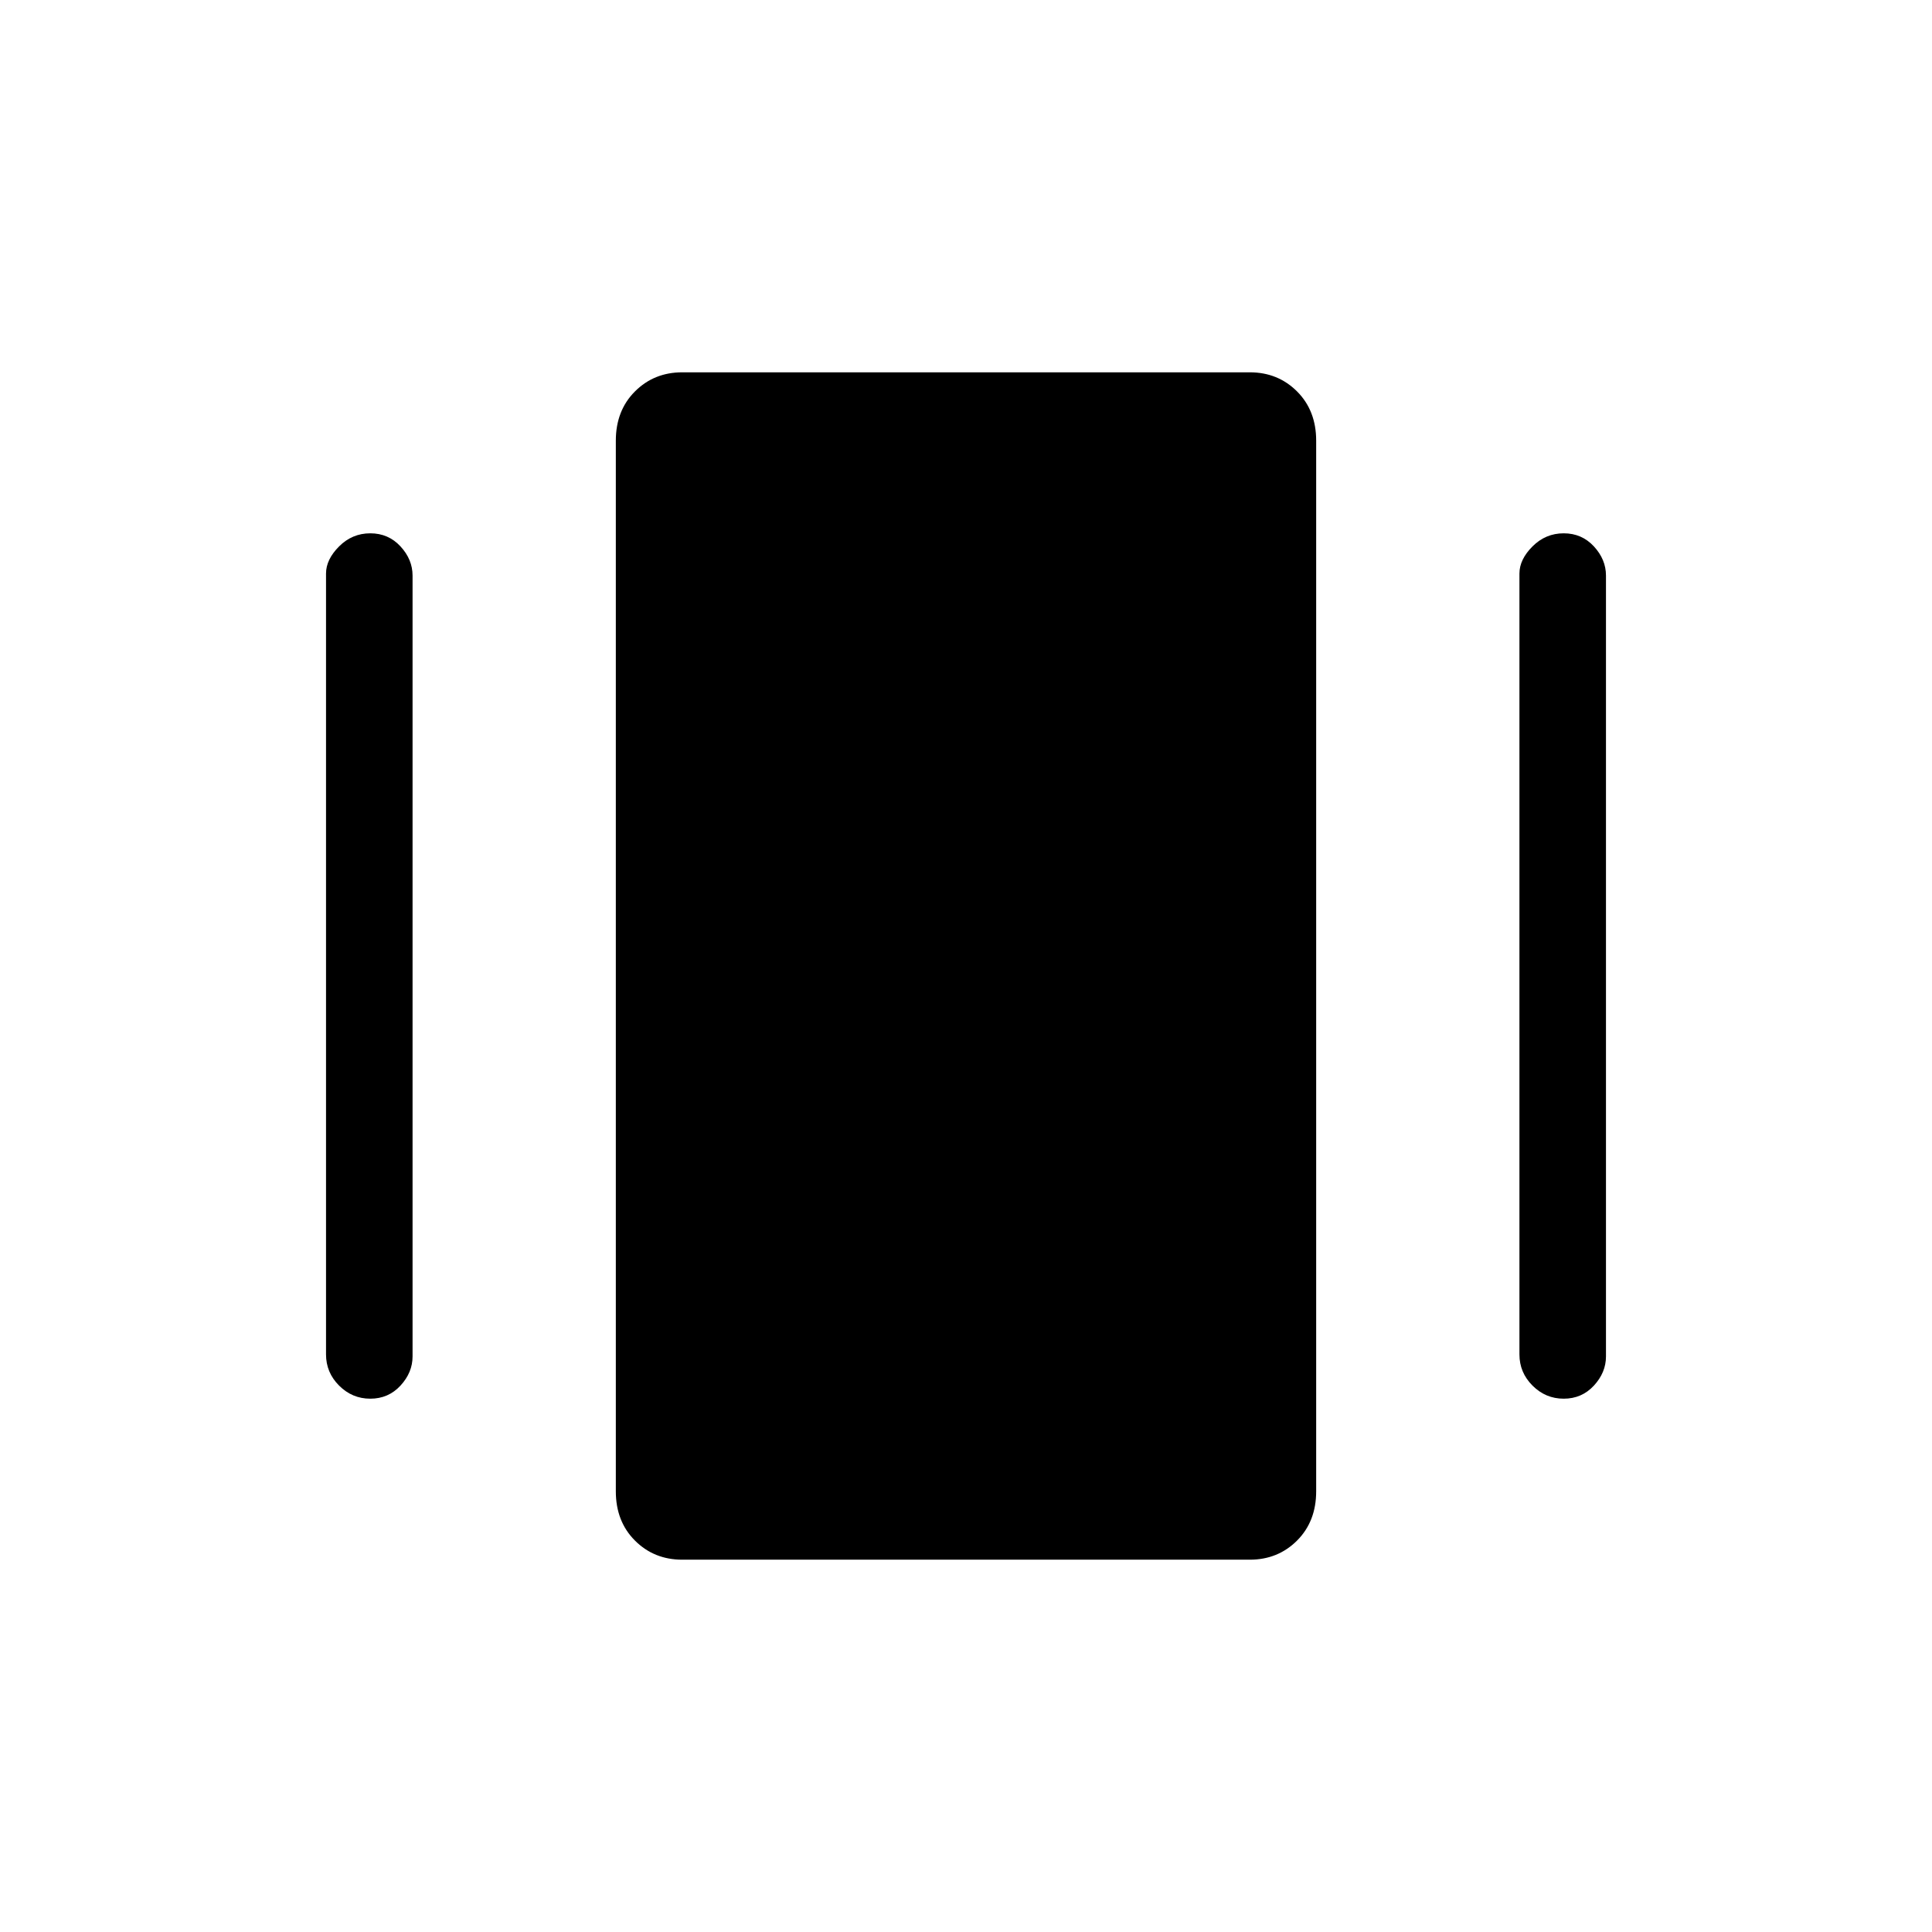 <svg xmlns="http://www.w3.org/2000/svg" height="48" width="48"><path d="M16.95 38.75q-.7 0-1.175-.475-.475-.475-.475-1.225v-26.1q0-.75.475-1.225.475-.475 1.175-.475h14.1q.7 0 1.175.475.475.475.475 1.225v26.1q0 .75-.475 1.225-.475.475-1.175.475Zm-8.85-5.1v-19.4q0-.35.325-.675.325-.325.775-.325t.75.325q.3.325.3.725v19.4q0 .4-.3.725-.3.325-.75.325t-.775-.325Q8.1 34.1 8.1 33.65Zm29.65 0v-19.4q0-.35.325-.675.325-.325.775-.325t.75.325q.3.325.3.725v19.4q0 .4-.3.725-.3.325-.75.325t-.775-.325q-.325-.325-.325-.775Z"/></svg>